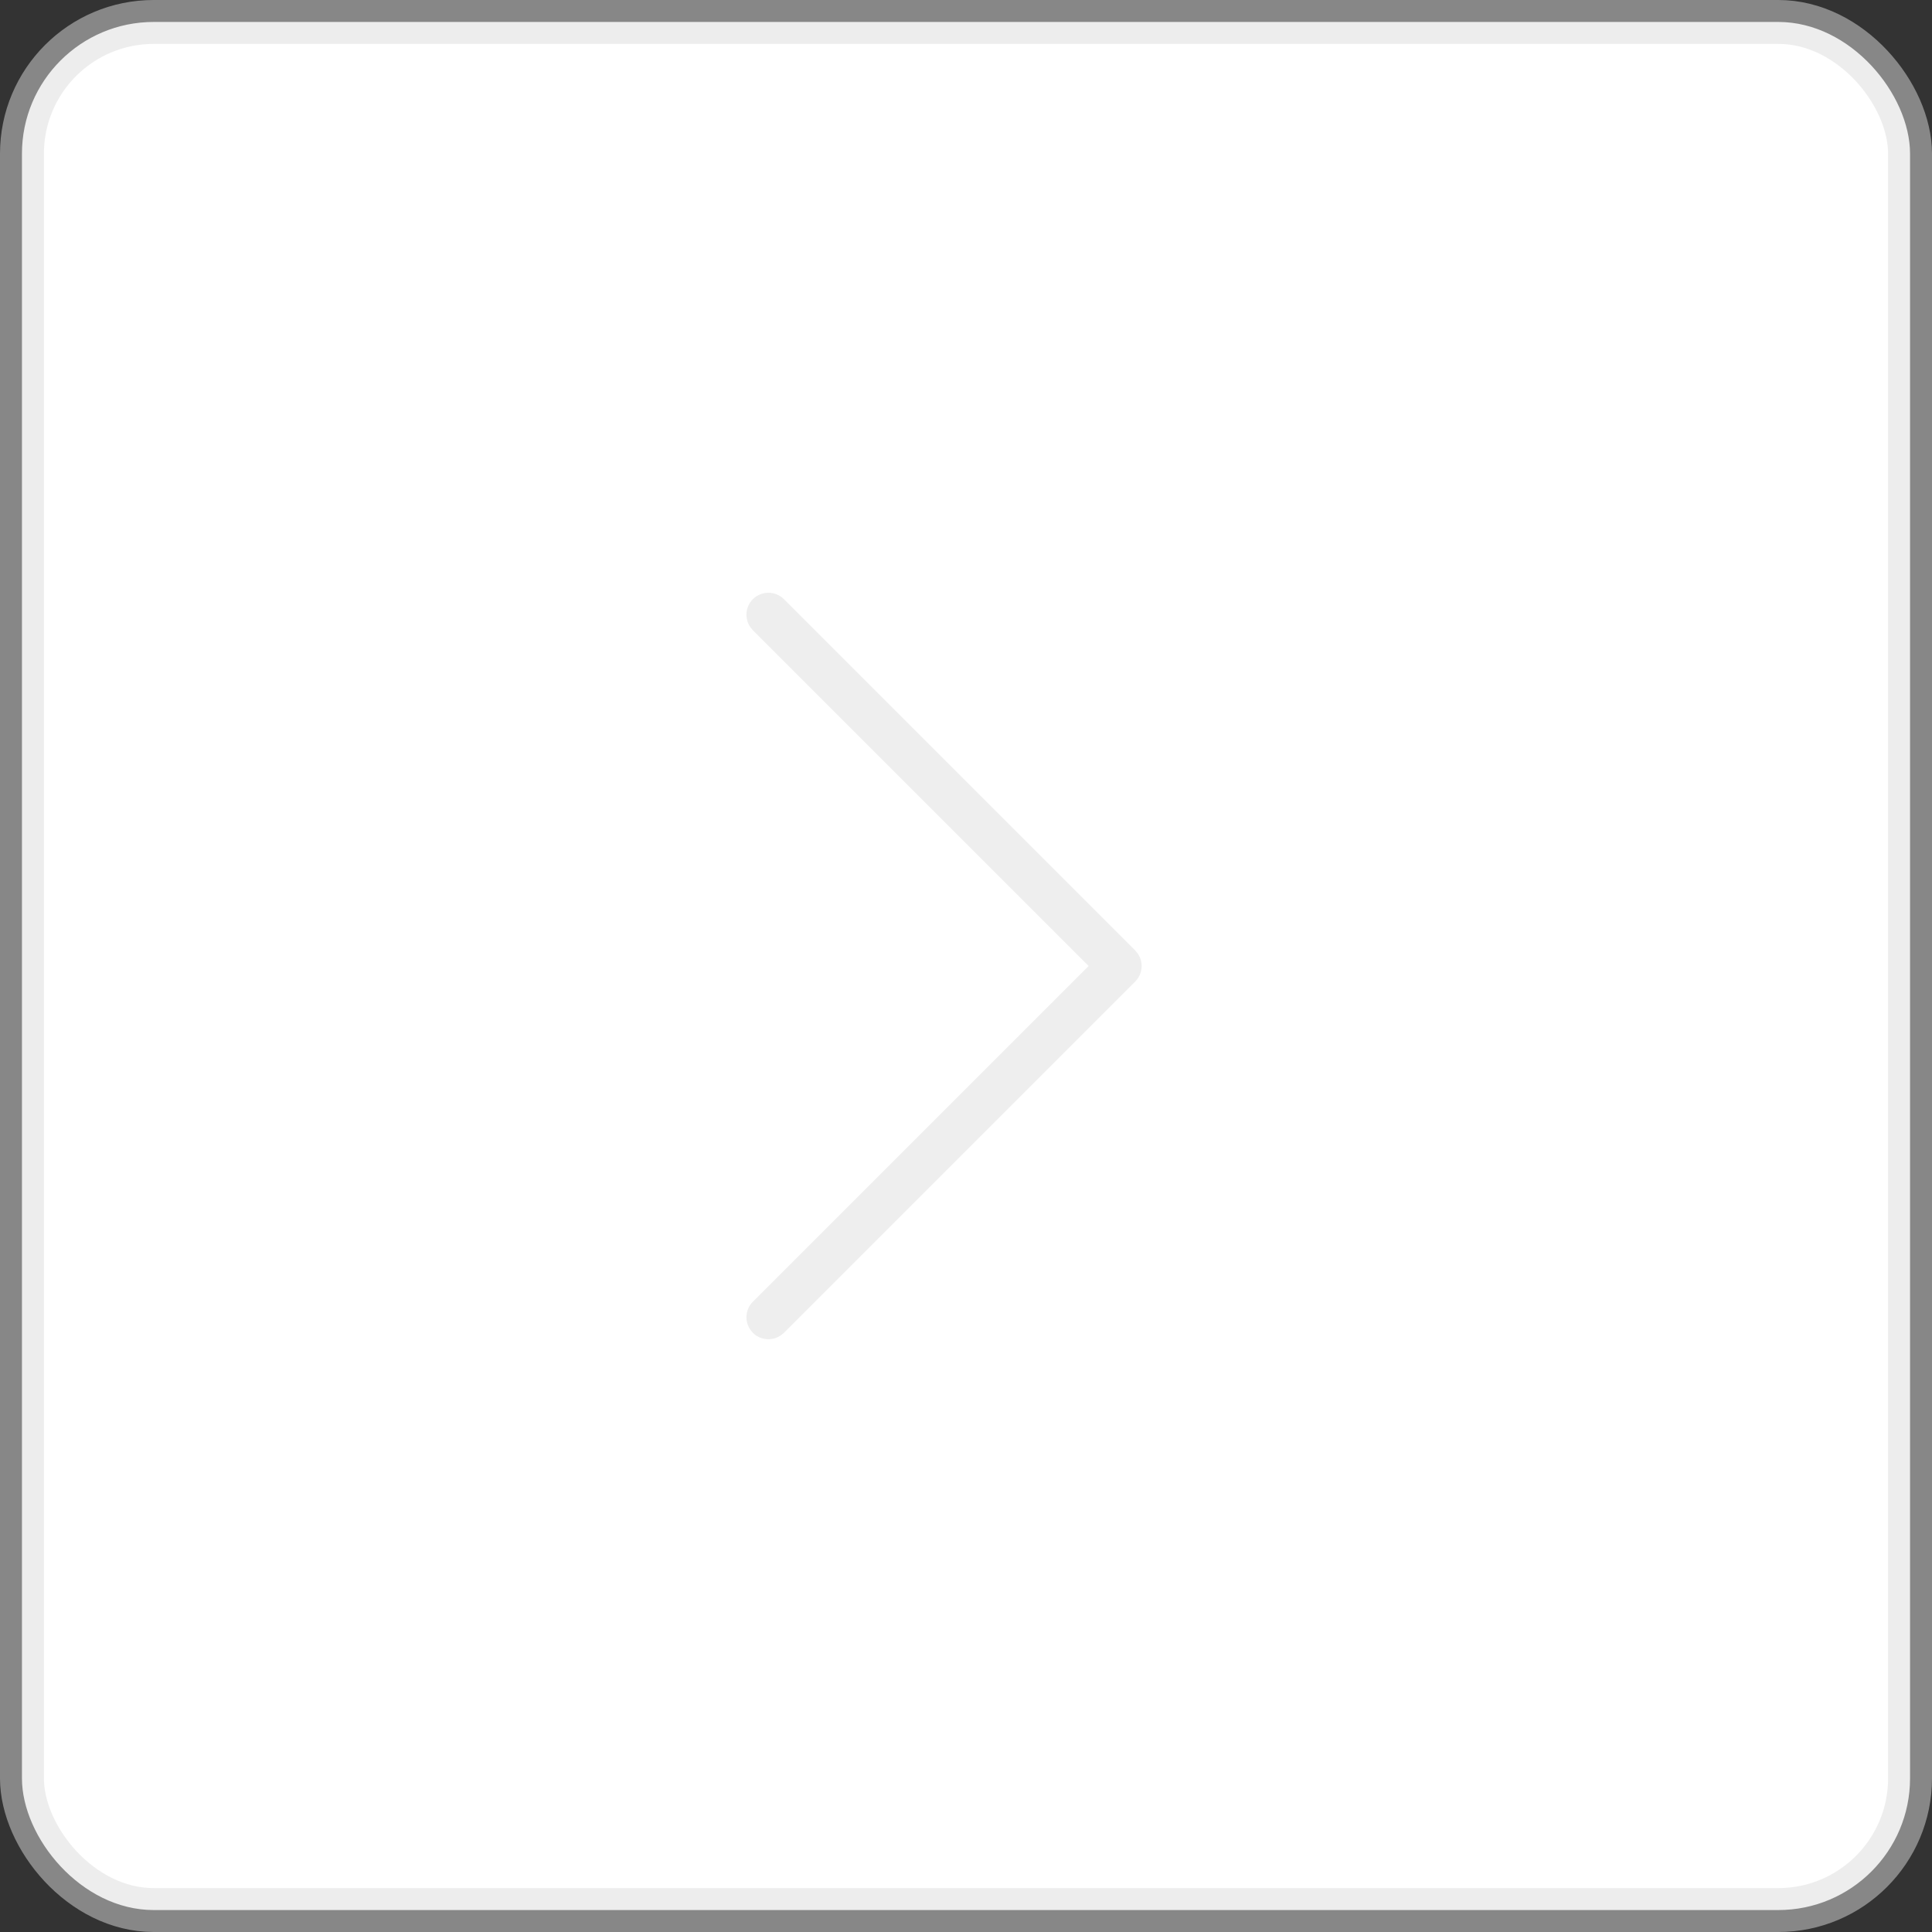 <svg xmlns="http://www.w3.org/2000/svg" width="44" height="44" viewBox="0 0 44 44">
    <rect x="0" y="0" width="44" height="44" fill="#333333" stroke="none"/>
    <g fill="none" fill-rule="evenodd">
        <g>
            <g>
                <g transform="translate(-850, -1622) translate(794, 1622) translate(56, 0)">
                    <rect width="43" height="43" x=".5" y=".5" fill="#FFF" stroke="#DDD" stroke-opacity=".5" rx="3"/>
                    <g>
                        <path d="M0 0H24V44H0z" transform="translate(10, 0)"/>
                        <path fill="#EEE" d="M15.146 13.646c.196-.195.512-.195.708 0 .173.174.192.443.057.638l-.057.07L8.207 22l7.647 7.646c.173.174.192.443.057.638l-.057.07c-.174.173-.443.192-.638.057l-.07-.057-8-8c-.173-.174-.192-.443-.057-.638l.057-.07 8-8z" transform="translate(10, 0) translate(11.5, 22) scale(-1, 1) translate(-11.5, -22)"/>
                    </g>
                </g>
            </g>
        </g>
    </g>
</svg>

